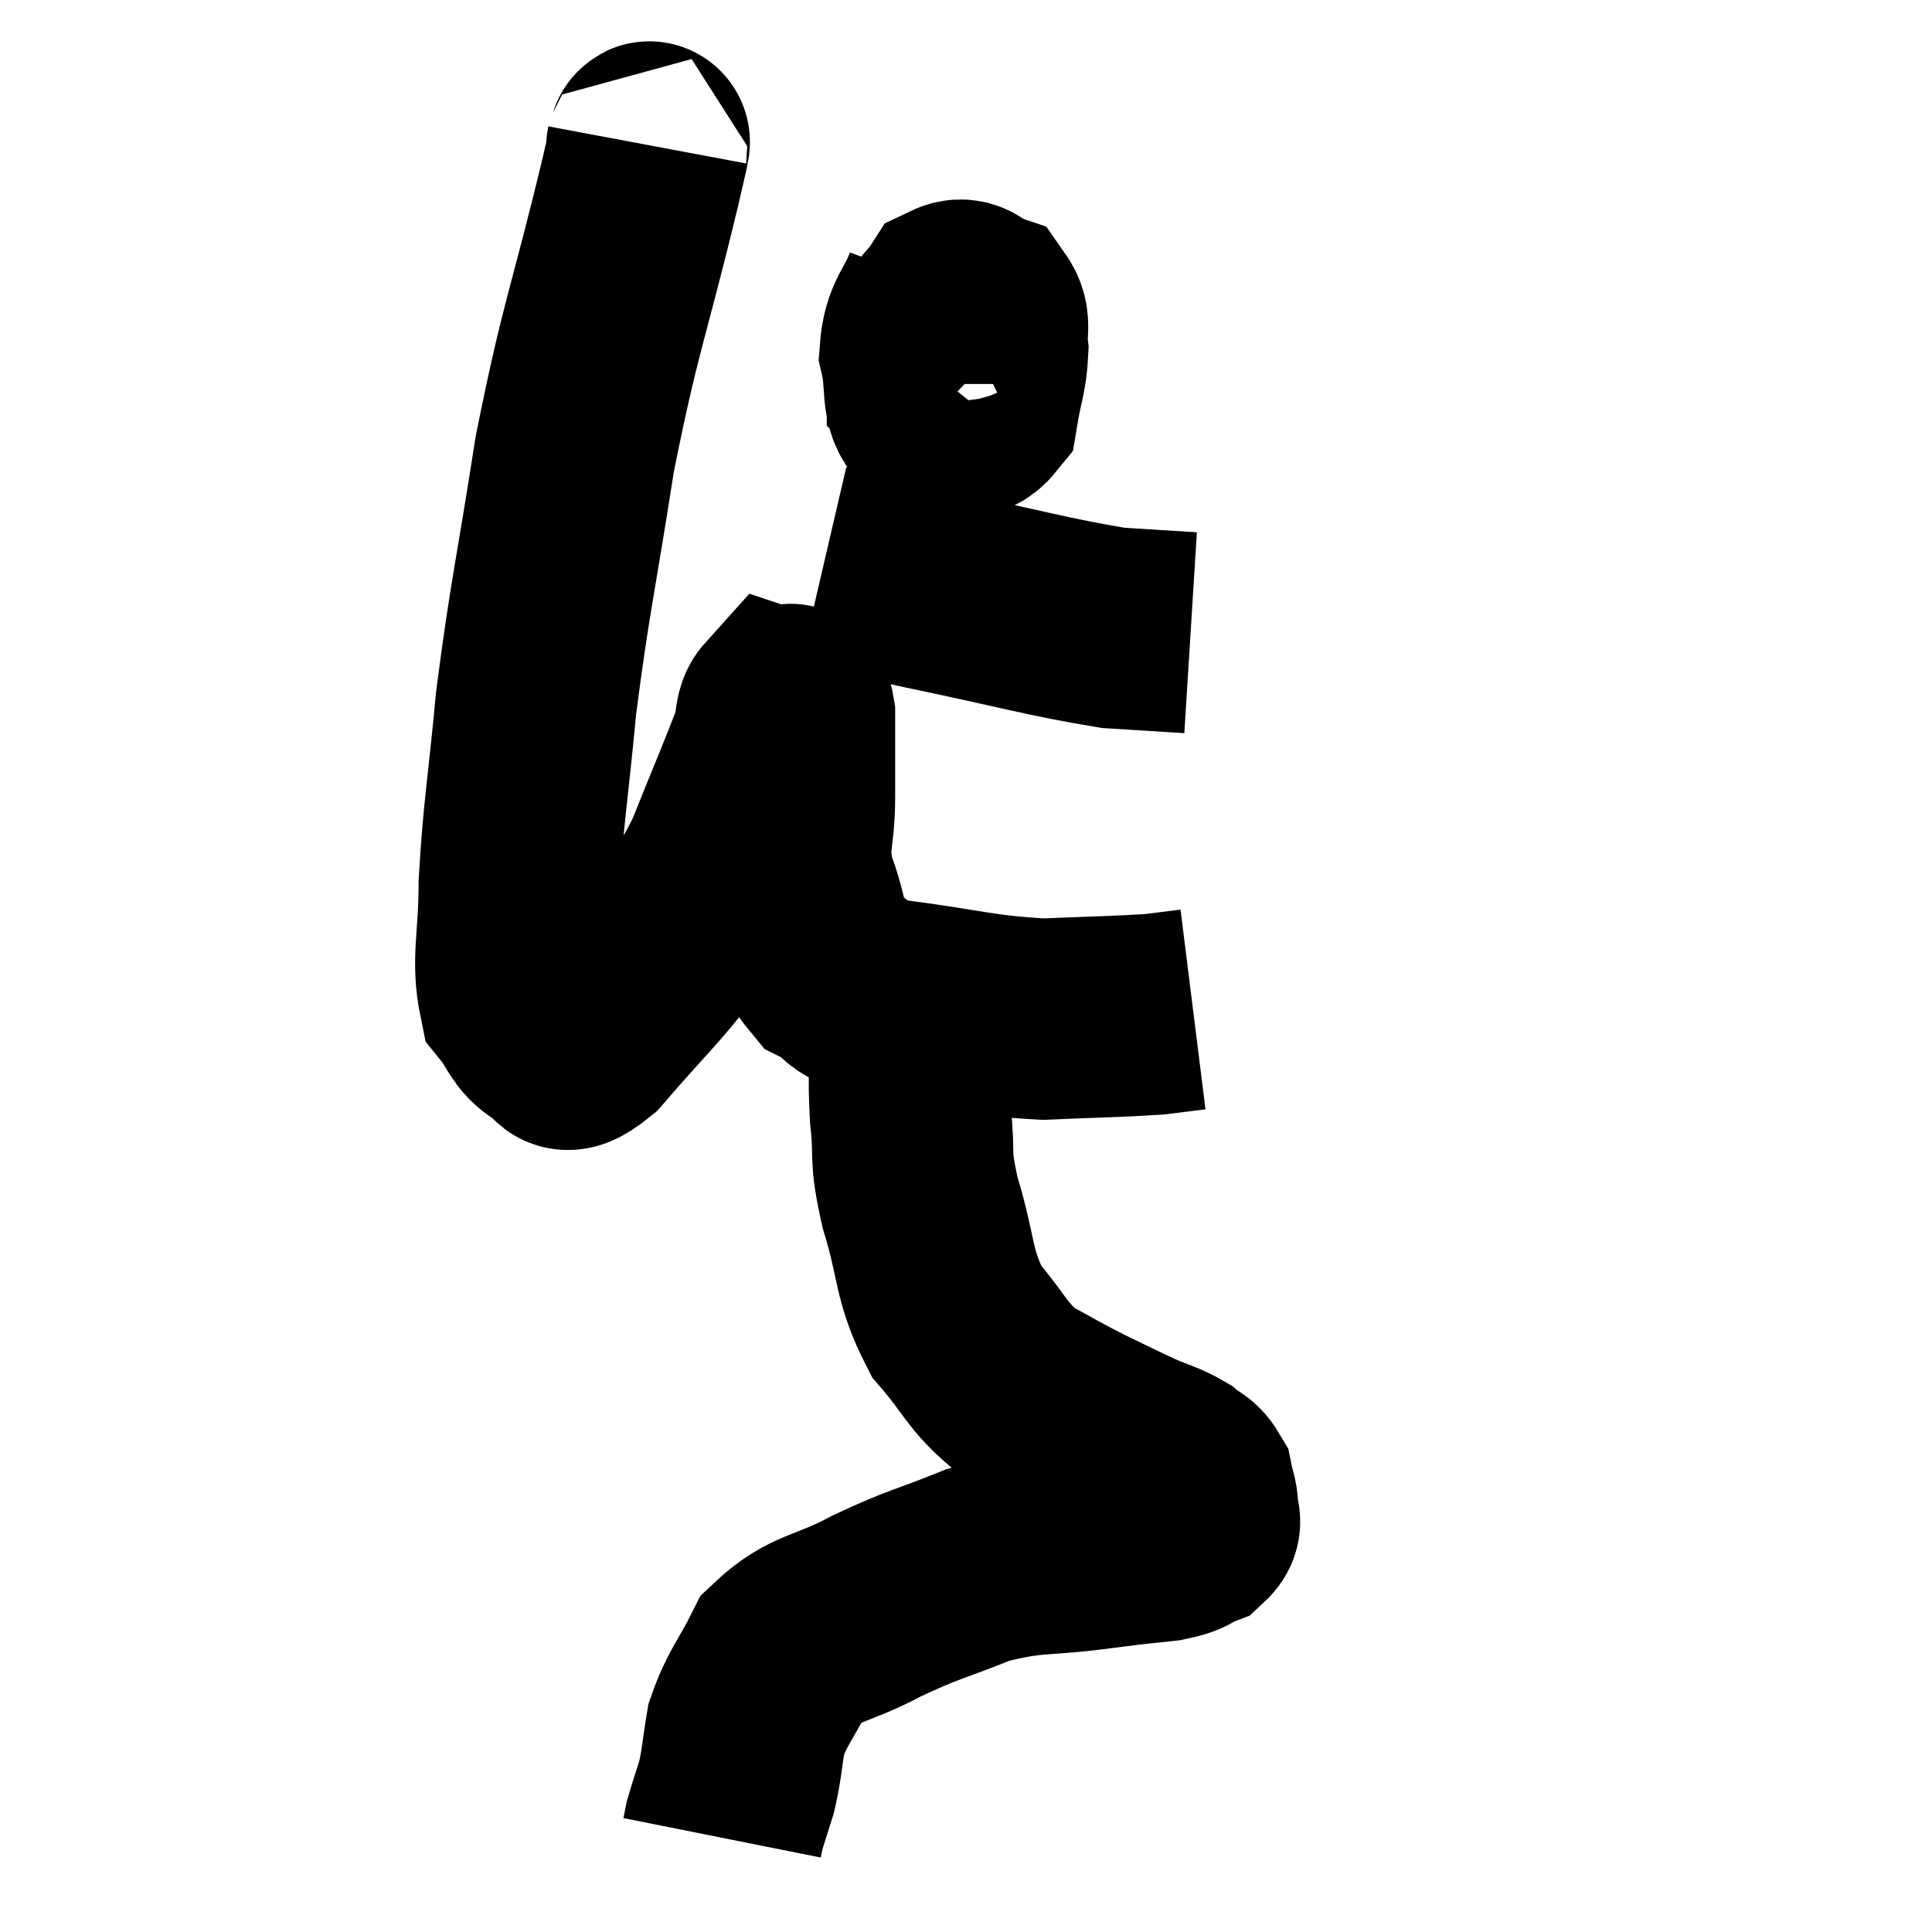 <svg width="48" height="48" viewBox="0 0 48 48" xmlns="http://www.w3.org/2000/svg"><path d="M 16.08 3.6 C 15.99 4.08, 16.35 2.64, 15.9 4.56 C 15.09 7.92, 14.925 8.055, 14.28 11.28 C 13.8 14.37, 13.665 14.79, 13.32 17.46 C 13.11 19.71, 13.005 20.13, 12.9 21.96 C 12.9 23.37, 12.705 23.835, 12.9 24.78 C 13.29 25.26, 13.26 25.485, 13.68 25.74 C 14.13 25.77, 13.8 26.43, 14.58 25.8 C 15.69 24.51, 15.945 24.33, 16.8 23.22 C 17.4 22.29, 17.4 22.575, 18 21.36 C 18.6 19.86, 18.855 19.29, 19.2 18.36 C 19.29 18, 19.245 17.79, 19.38 17.64 C 19.56 17.7, 19.65 17.22, 19.74 17.76 C 19.74 18.78, 19.74 18.75, 19.74 19.8 C 19.74 20.88, 19.53 20.895, 19.74 21.96 C 20.16 23.01, 19.98 23.34, 20.58 24.06 C 21.36 24.45, 20.805 24.525, 22.14 24.84 C 24.03 25.08, 24.285 25.23, 25.92 25.32 C 27.3 25.26, 27.75 25.26, 28.68 25.2 C 29.16 25.14, 29.4 25.11, 29.64 25.08 C 29.64 25.08, 29.64 25.08, 29.64 25.08 L 29.64 25.08" fill="none" stroke="black" stroke-width="5"></path><path d="M 23.46 7.14 C 23.16 7.95, 22.92 7.965, 22.86 8.76 C 23.04 9.54, 22.86 9.975, 23.22 10.32 C 23.76 10.23, 23.97 10.545, 24.3 10.14 C 24.42 9.42, 24.51 9.3, 24.54 8.7 C 24.48 8.22, 24.63 8.04, 24.42 7.74 C 24.06 7.62, 24.015 7.35, 23.7 7.5 C 23.43 7.92, 23.325 7.83, 23.16 8.34 C 23.1 8.94, 23.04 9.21, 23.04 9.54 C 23.1 9.6, 23.13 9.63, 23.16 9.66 L 23.16 9.66" fill="none" stroke="black" stroke-width="5"></path><path d="M 20.46 14.04 C 21.75 14.34, 21.24 14.25, 23.04 14.64 C 25.35 15.12, 26.025 15.33, 27.66 15.6 L 29.58 15.72" fill="none" stroke="black" stroke-width="5"></path><path d="M 22.62 25.56 C 22.62 26.64, 22.56 26.64, 22.62 27.72 C 22.74 28.8, 22.575 28.605, 22.86 29.88 C 23.31 31.35, 23.16 31.65, 23.76 32.82 C 24.51 33.69, 24.495 33.915, 25.26 34.56 C 26.04 34.98, 26.085 35.025, 26.82 35.4 C 27.51 35.73, 27.615 35.79, 28.2 36.06 C 28.68 36.27, 28.8 36.27, 29.16 36.48 C 29.4 36.69, 29.49 36.645, 29.64 36.9 C 29.7 37.2, 29.745 37.23, 29.76 37.5 C 29.73 37.74, 29.91 37.785, 29.7 37.98 C 29.31 38.13, 29.505 38.16, 28.92 38.28 C 28.14 38.37, 28.515 38.31, 27.36 38.46 C 25.83 38.67, 25.695 38.52, 24.3 38.88 C 23.04 39.39, 22.995 39.33, 21.78 39.9 C 20.61 40.53, 20.25 40.395, 19.44 41.16 C 18.99 42.06, 18.825 42.15, 18.54 42.96 C 18.42 43.68, 18.435 43.8, 18.3 44.4 C 18.15 44.88, 18.09 45.045, 18 45.36 C 17.97 45.51, 17.955 45.585, 17.94 45.66 L 17.94 45.66" fill="none" stroke="black" stroke-width="5"></path></svg>